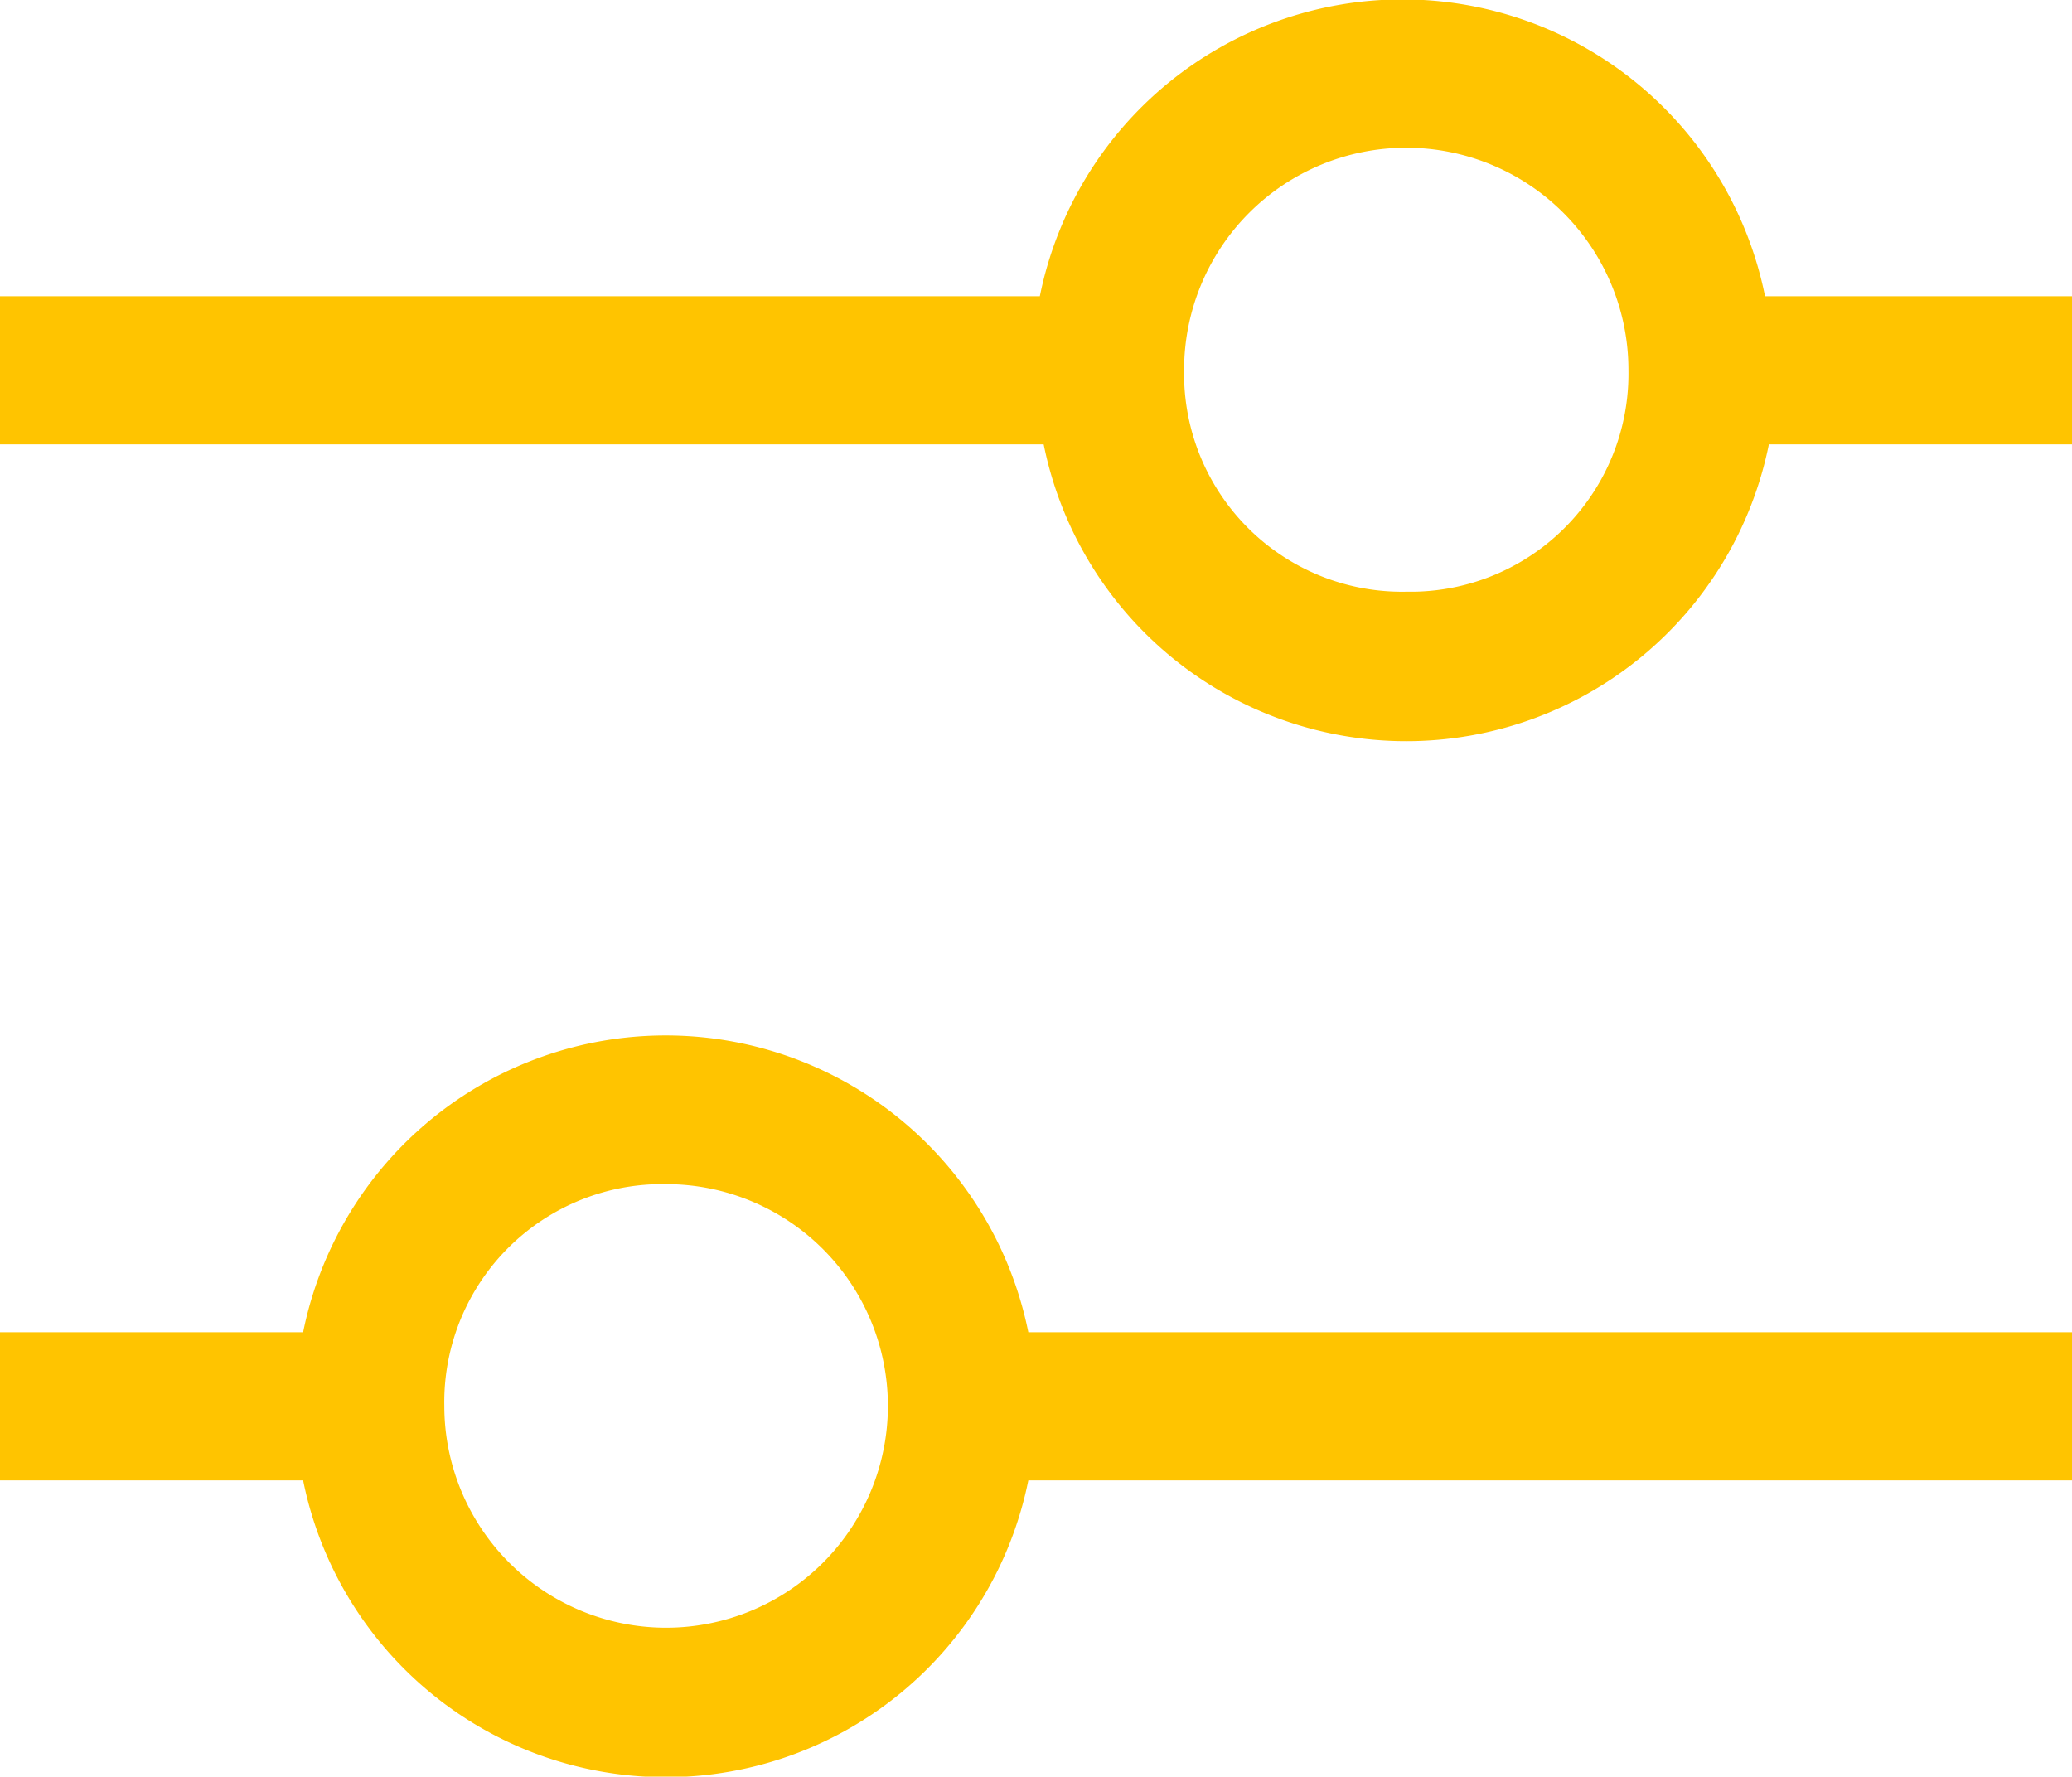 <svg id="Layer_1" data-name="Layer 1" xmlns="http://www.w3.org/2000/svg" viewBox="0 0 27 23.15"><title>settings</title><g id="settings-adjust"><path id="Path_660" data-name="Path 660" d="M27,3.86H23a4.82,4.82,0,0,0-9.45,0H0V5.79H13.6a4.82,4.82,0,0,0,9.45,0H27ZM18.32,7.71a2.84,2.84,0,0,1-2.89-2.79s0-.07,0-.1a2.89,2.89,0,0,1,5.79,0,2.84,2.84,0,0,1-2.79,2.89Z" transform="translate(0 0)" style="fill:#ffc400"/><path id="Path_661" data-name="Path 661" d="M0,19.29H3.95a4.82,4.82,0,0,0,9.45,0H27V17.36H13.4a4.82,4.82,0,0,0-9.45,0H0Zm8.68-3.86a2.89,2.89,0,1,1-2.89,2.89h0a2.84,2.84,0,0,1,2.79-2.89Z" transform="translate(0 0)" style="fill:#ffc400"/></g></svg>